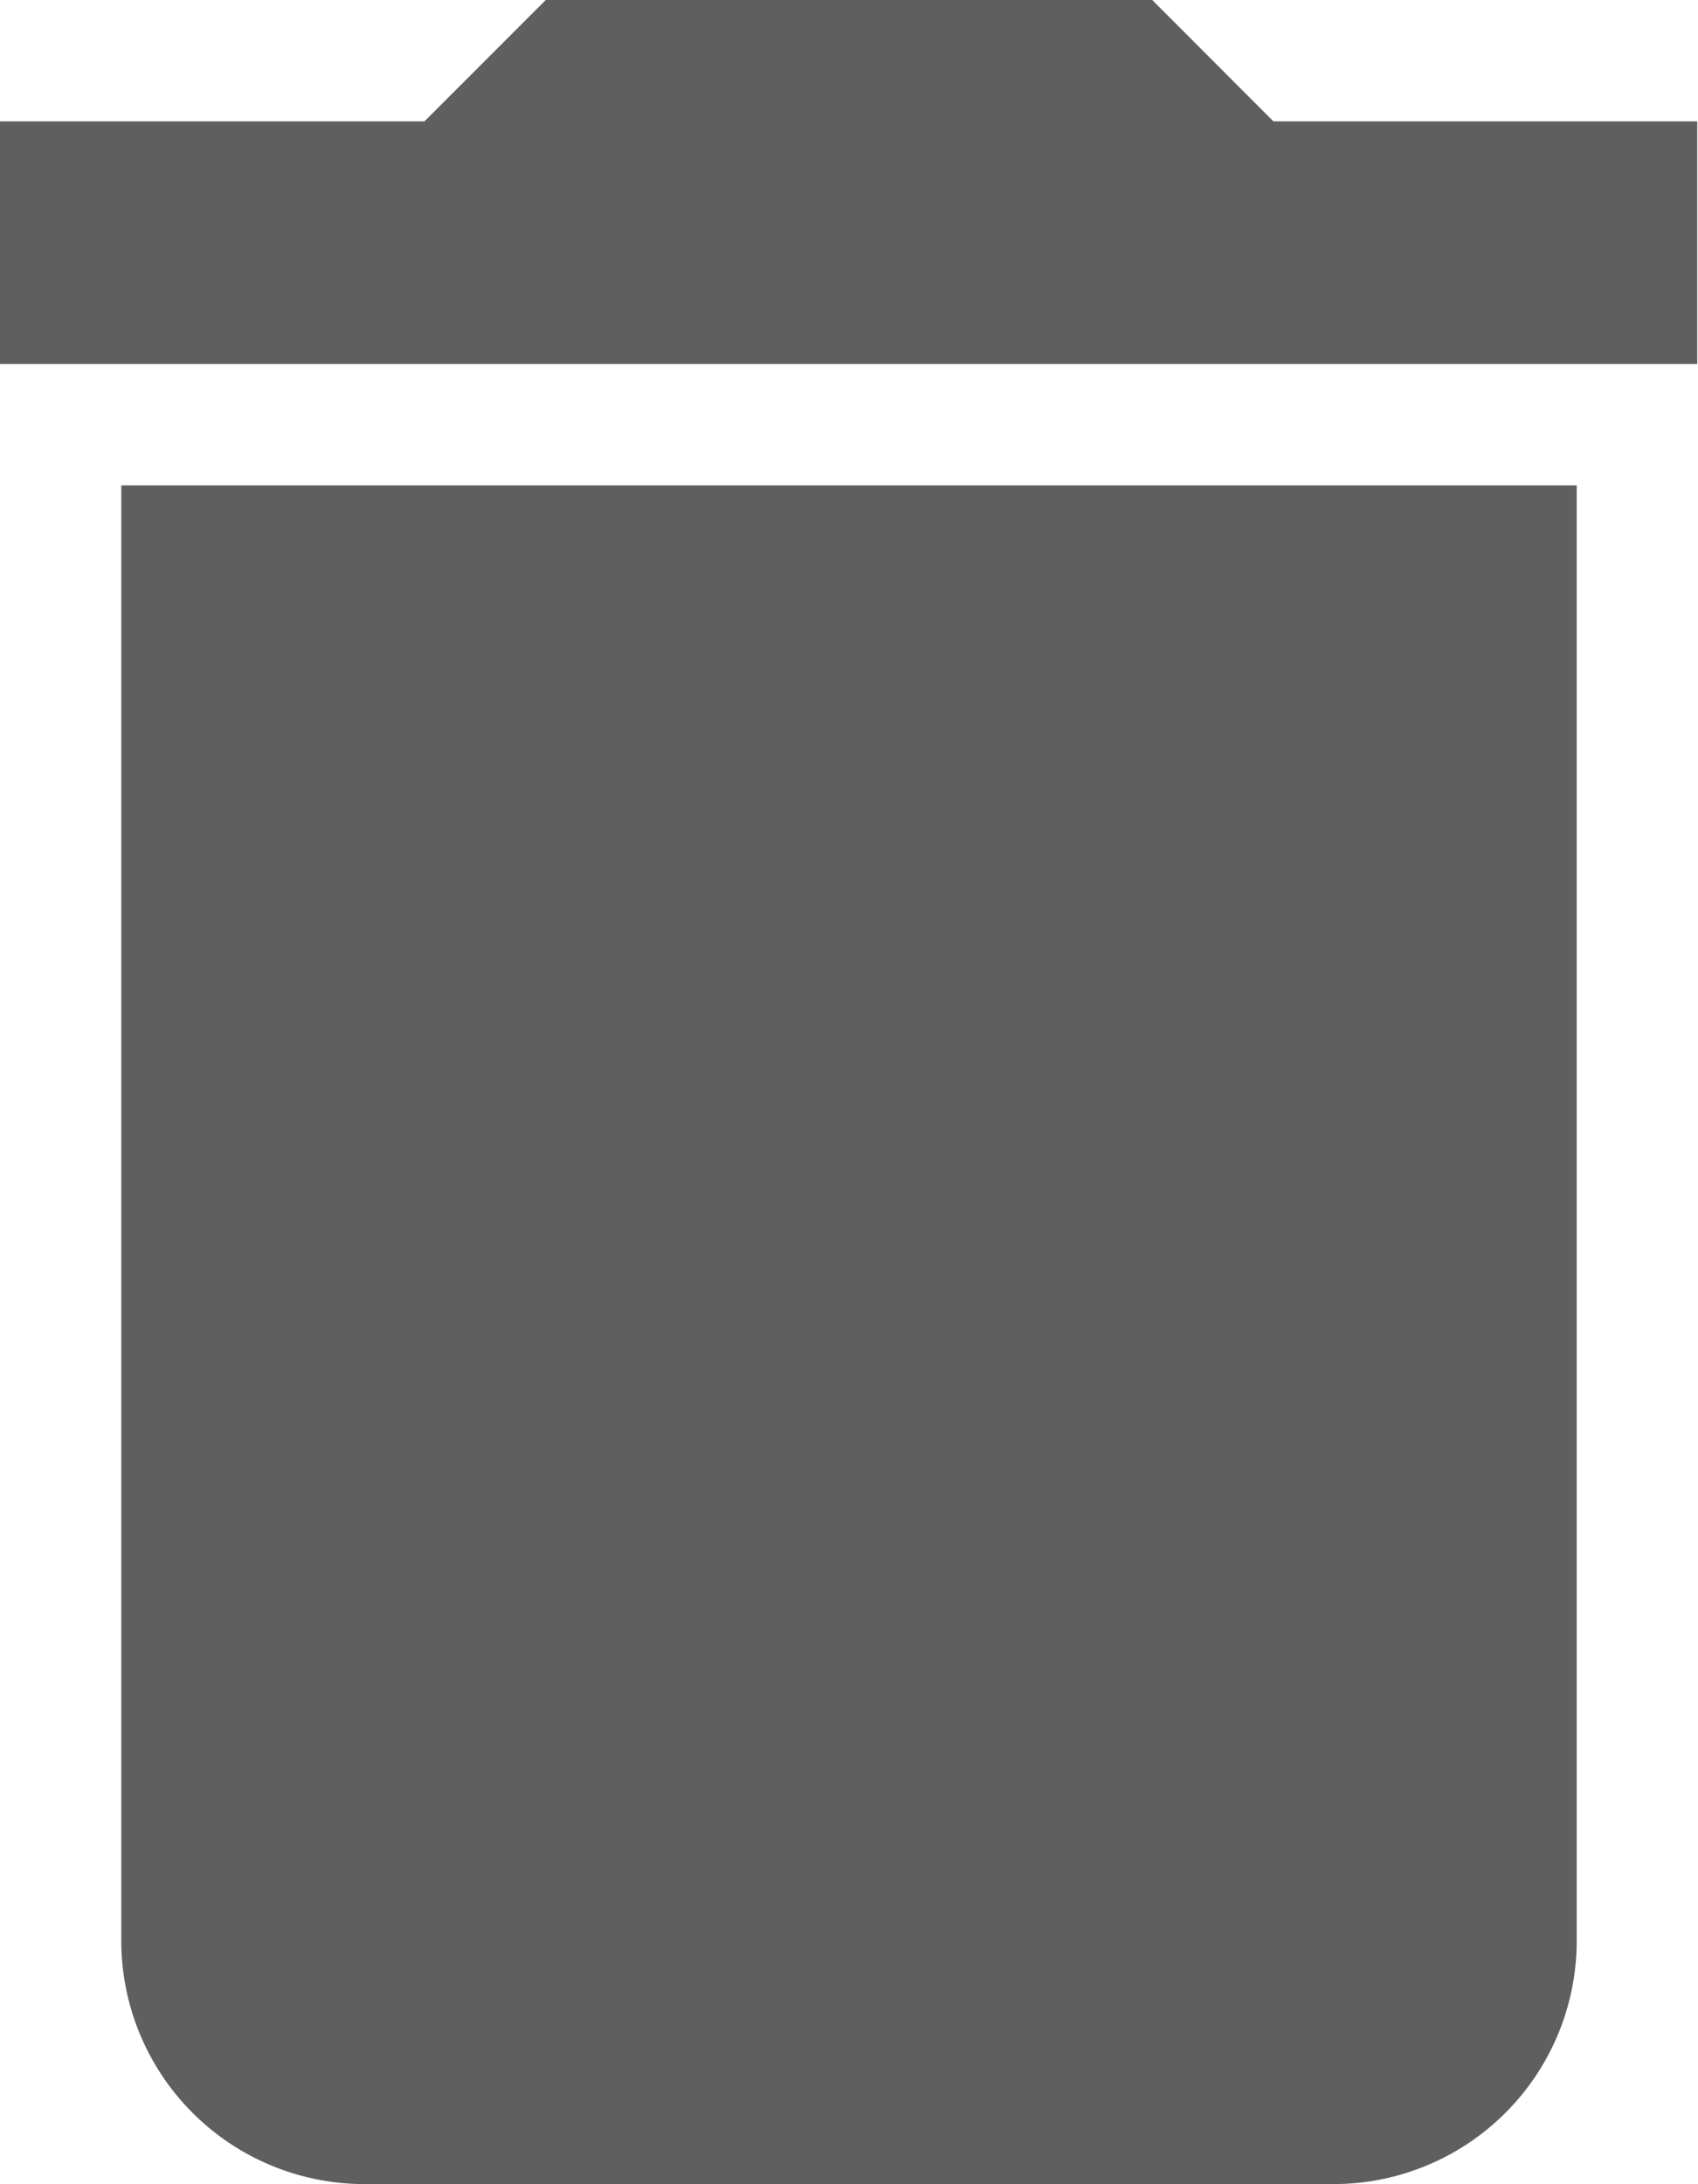 <svg xmlns="http://www.w3.org/2000/svg" width="10.905" height="14.02" viewBox="0 0 10.905 14.02"><defs><style>.a{fill:#5f5f5f;}</style></defs><path class="a" d="M12.4,3H8.505l-.779.779H5V5.337H15.9V3.779H13.178Zm2.726,3.116H5.779v9.347A1.562,1.562,0,0,0,7.337,17.02h6.231a1.562,1.562,0,0,0,1.558-1.558Z" transform="translate(-5 -3)"/></svg>
